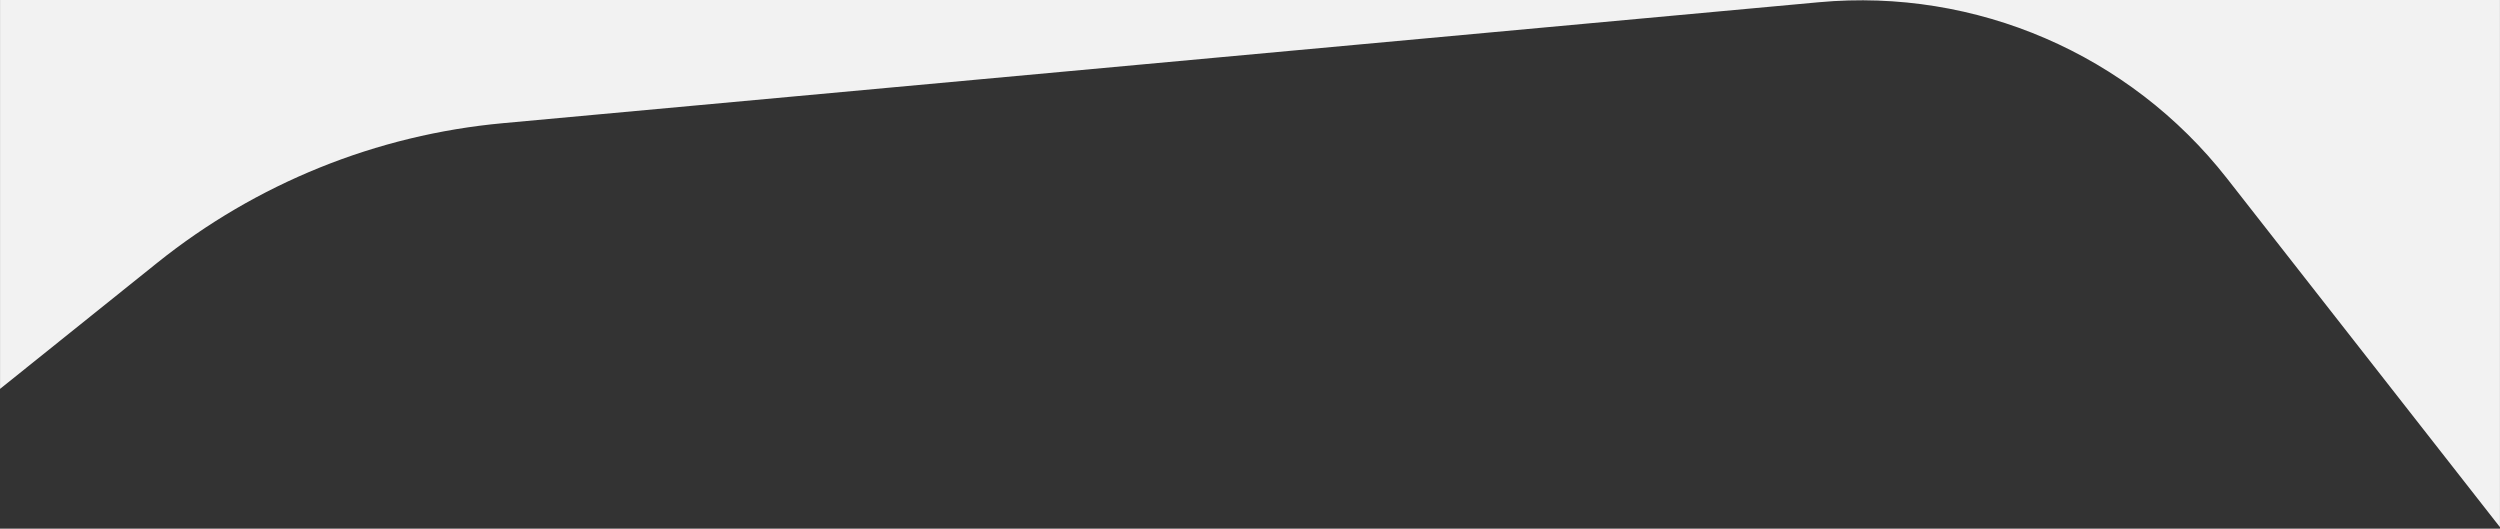 <svg xmlns="http://www.w3.org/2000/svg" width="1920" height="406" viewBox="0 0 1920 406" fill="none"><rect x="0" y="0" width="1920" height="406" fill="#333333" stroke="none"/><g clip-path="url(#clip0_21_3038)"><path d="M0.037 298.666L120.707 201.874C196.825 140.843 289.125 103.484 386.32 94.594L1397.13 1.698C1517.6 -9.29 1635.47 41.554 1710.19 136.847L1919.96 404.848V1191.67H0.037V298.666ZM1919.96 0H0.037V1191.67H1919.96V0Z" fill="#F2F2F2"></path></g><defs><clipPath id="clip0_21_3038"><rect width="1920" height="405.547" fill="white"></rect></clipPath></defs></svg>